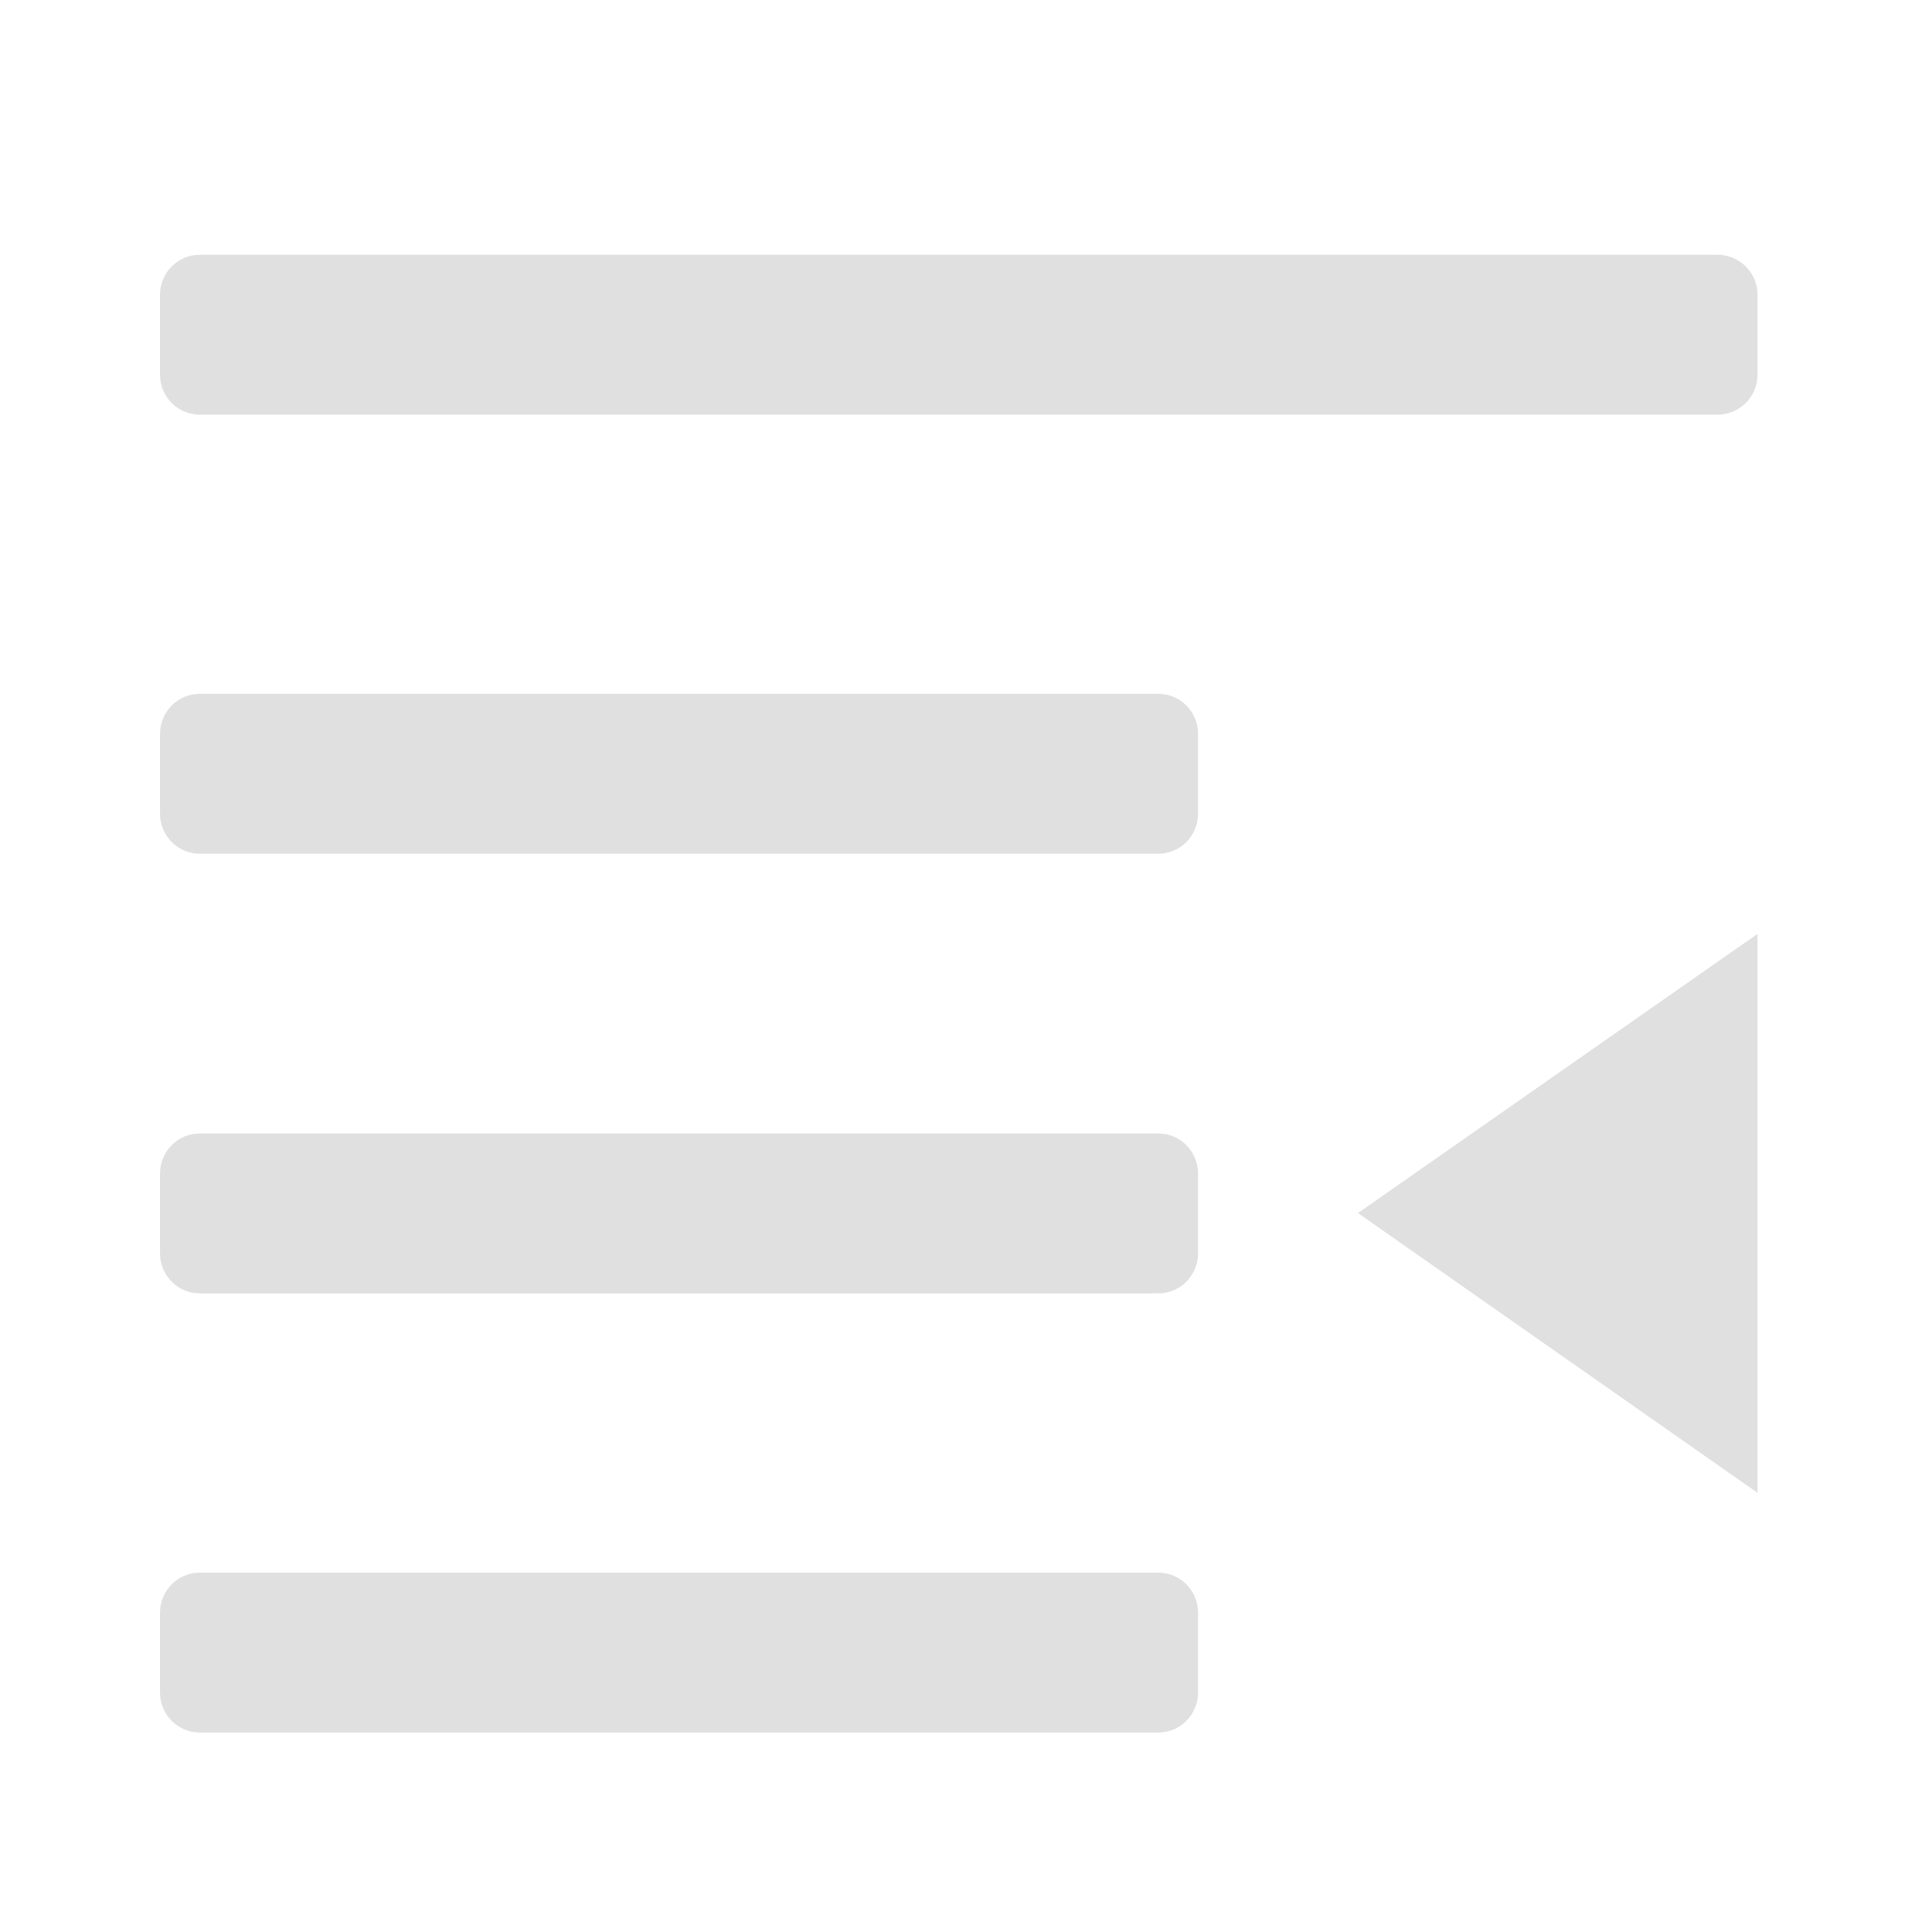 <svg height="16" viewBox="0 0 16 16" width="16" xmlns="http://www.w3.org/2000/svg"><g fill="#e0e0e0"><path d="m14.223 3.434h-12.57c-.18 0-.328-.148-.328-.332v-.66c0-.184.148-.332.328-.332h12.57c.184 0 .332.148.332.332v.66c0 .184-.148.332-.332.332zm0 0"/><path d="m9.594 14.348h-7.941c-.18 0-.328-.148-.328-.332v-.66c0-.184.148-.332.328-.332h7.941c.18 0 .328.148.328.332v.66c0 .184-.148.332-.328.332zm0 0"/><path d="m9.594 10.711h-7.941c-.18 0-.328-.148-.328-.332v-.66c0-.184.148-.332.328-.332h7.941c.18 0 .328.148.328.332v.66c0 .184-.148.332-.328.332zm0 0"/><path d="m9.594 7.07h-7.941c-.18 0-.328-.148-.328-.332v-.66c0-.184.148-.332.328-.332h7.941c.18 0 .328.148.328.332v.66c0 .184-.148.332-.328.332zm0 0"/><path d="m14.555 12.363v-4.629l-3.309 2.312zm0 0"/></g></svg>